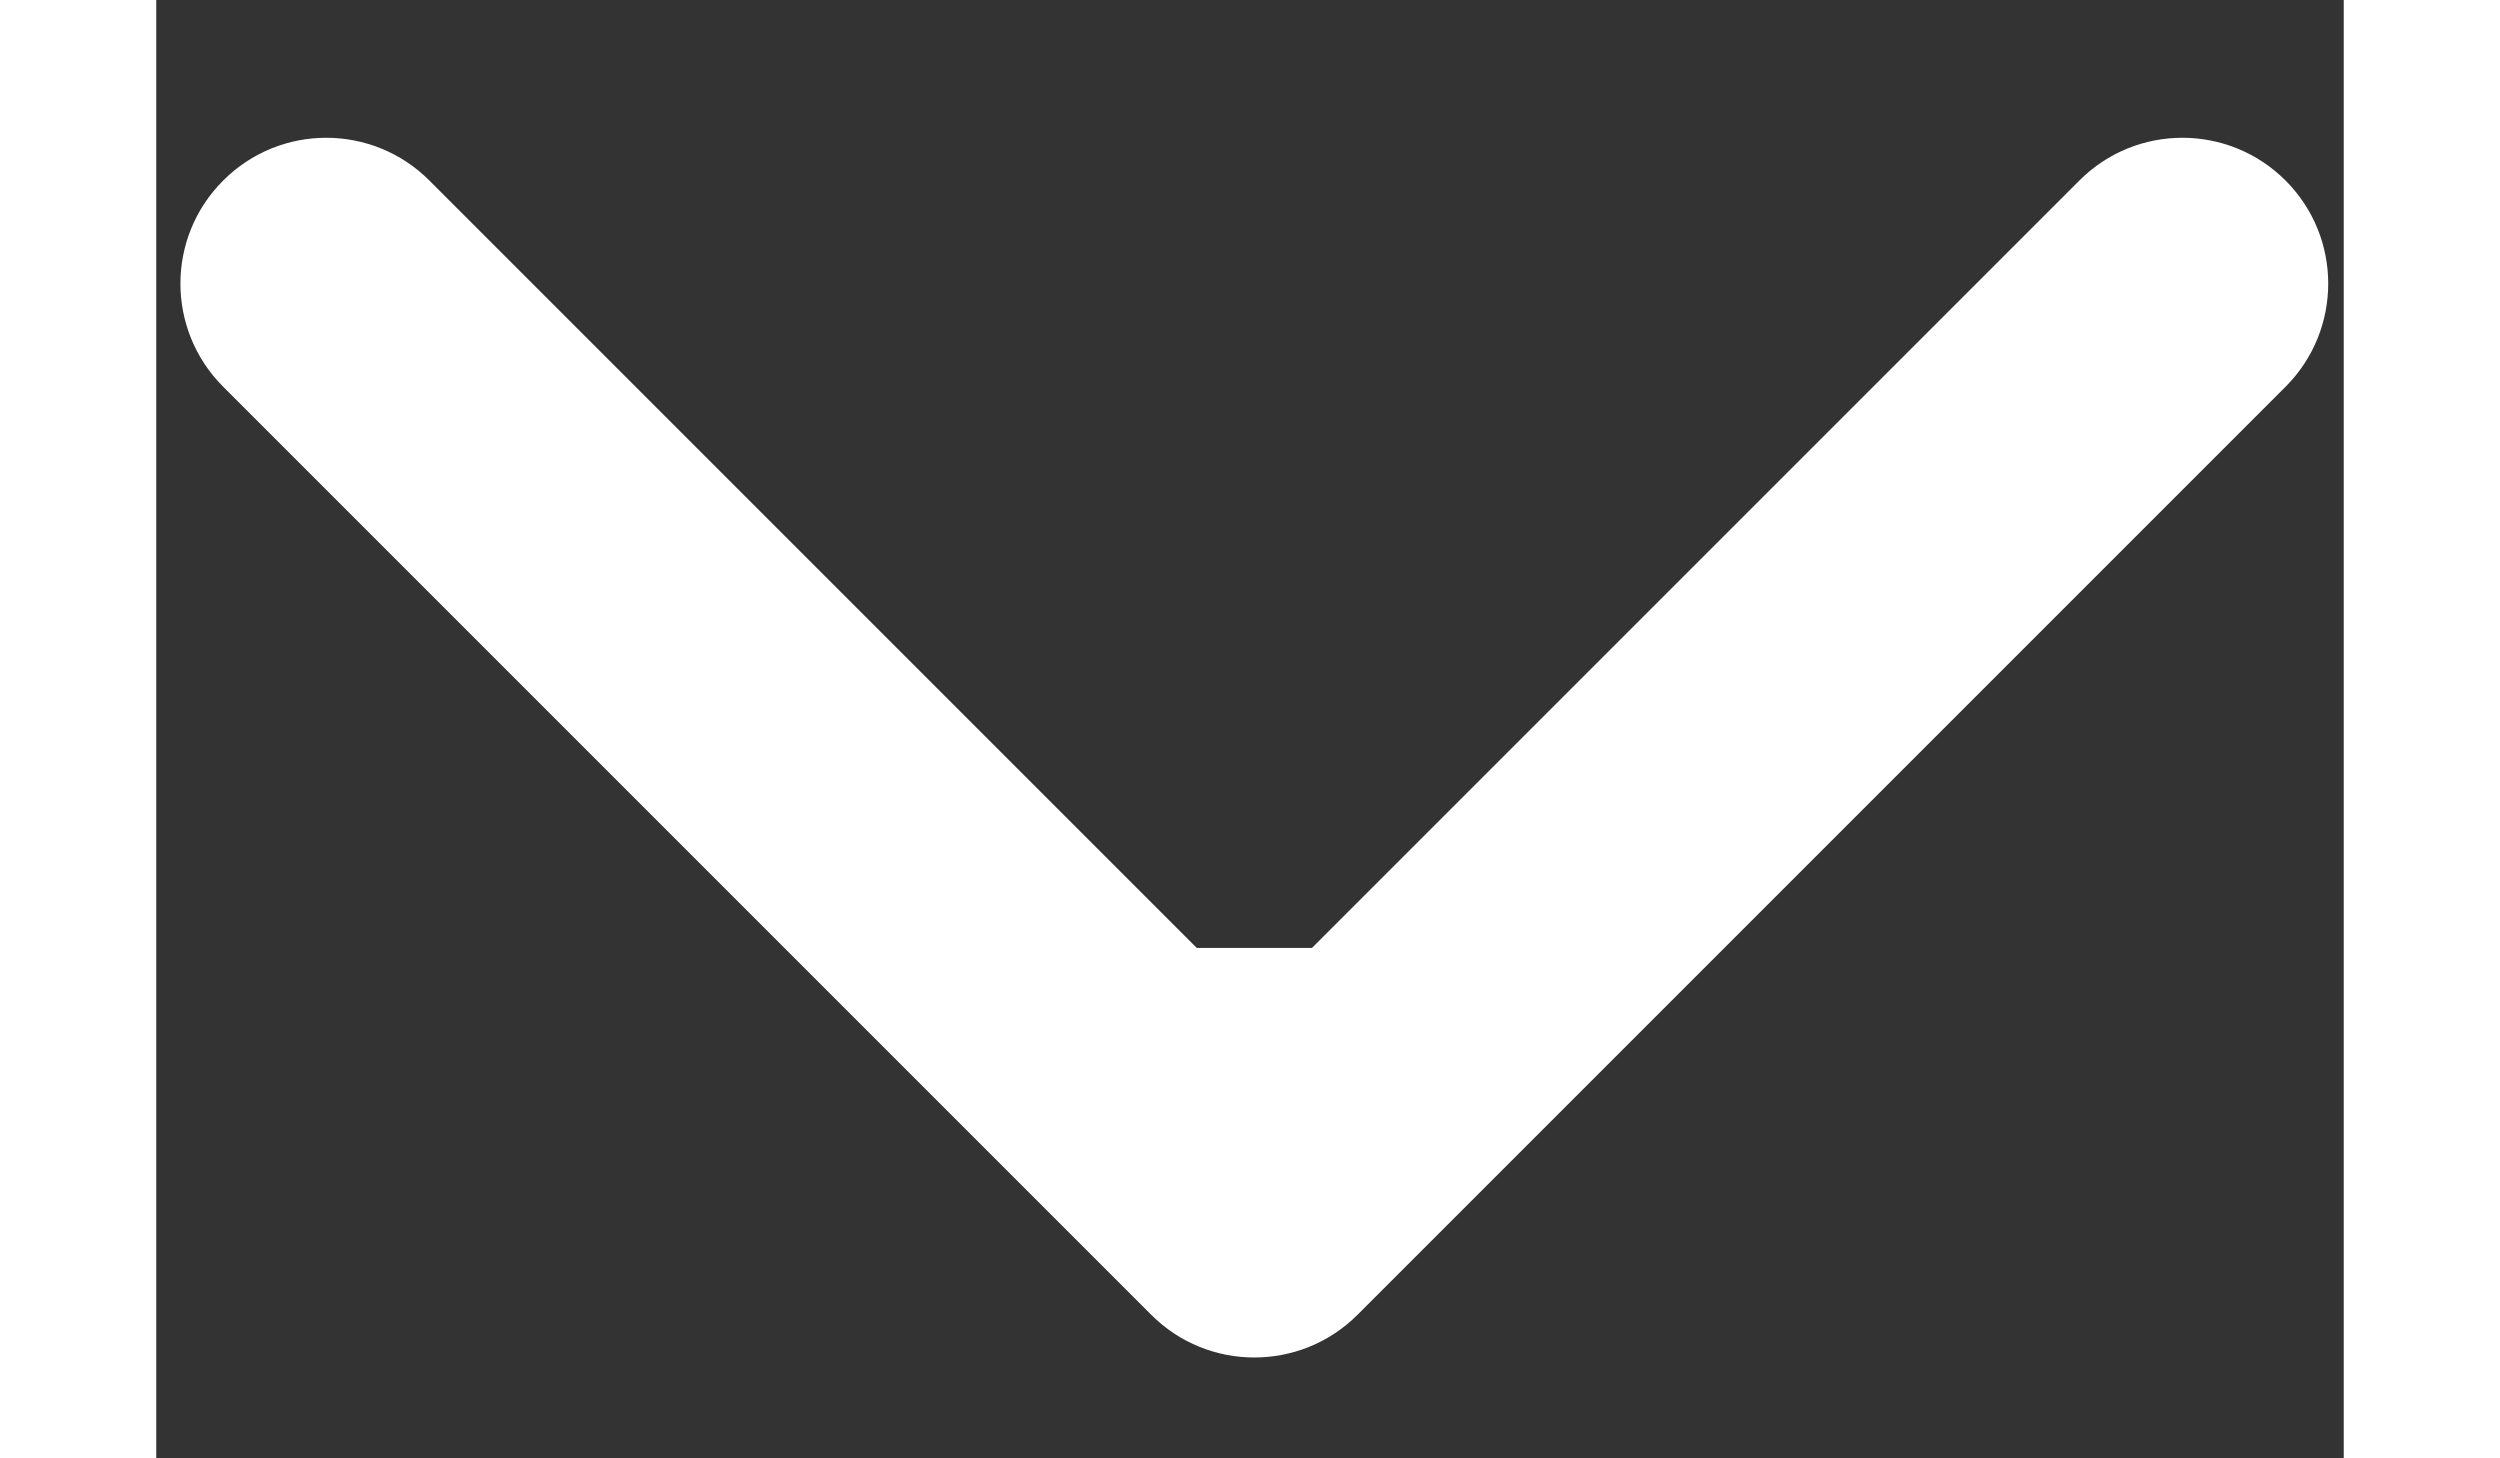 <svg width="12" height="7" viewBox="0 0 15 10" fill="none" xmlns="http://www.w3.org/2000/svg">
<rect x="0" y="0" width="15" height="10" fill="#333333" stroke="none"/>
<path d="M6.823 9.016C7.213 9.406 7.846 9.406 8.237 9.016L14.601 2.652C14.991 2.261 14.991 1.628 14.601 1.238C14.21 0.847 13.577 0.847 13.187 1.238L7.53 6.895L1.873 1.238C1.482 0.847 0.849 0.847 0.459 1.238C0.068 1.628 0.068 2.261 0.459 2.652L6.823 9.016ZM6.53 6.5V8.309H8.53V6.5H6.53Z" fill="#fff"/>
</svg>

